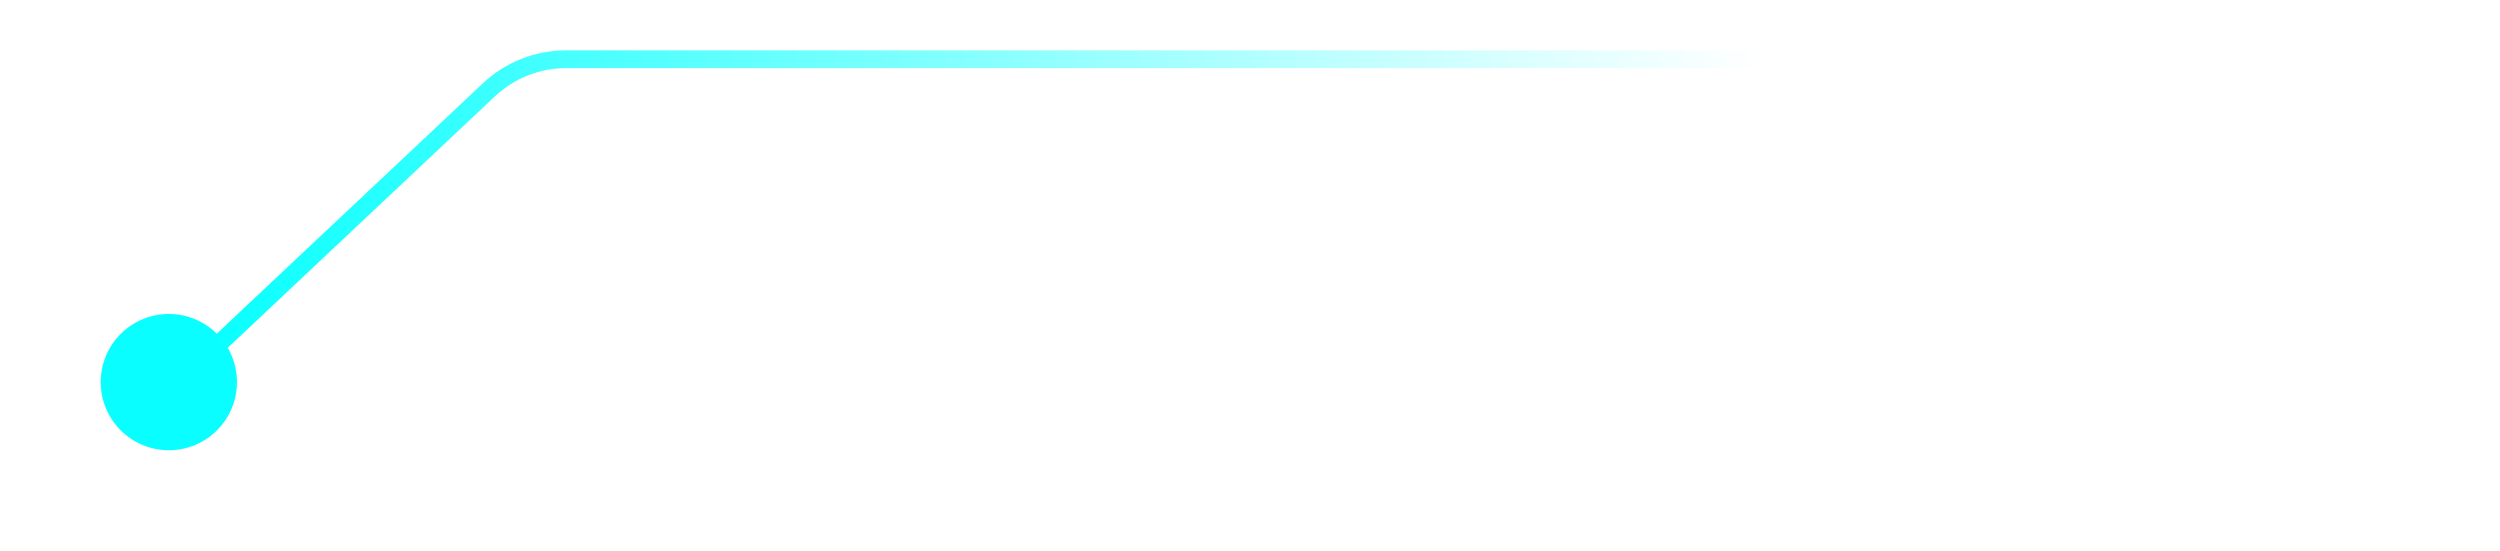 <svg width="422" height="93" viewBox="0 0 422 93" fill="none" xmlns="http://www.w3.org/2000/svg">
<g filter="url(#filter0_d)">
<circle cx="28.5" cy="64.5" r="11.5" fill="#09FFFF"/>
</g>
<g filter="url(#filter1_d)">
<path d="M37.001 58L82.527 15.162C86.051 11.846 90.708 10 95.547 10H414" stroke="url(#paint0_linear)" stroke-width="3"/>
</g>
<defs>
<filter id="filter0_d" x="0" y="36" width="57" height="57" filterUnits="userSpaceOnUse" color-interpolation-filters="sRGB">
<feFlood flood-opacity="0" result="BackgroundImageFix"/>
<feColorMatrix in="SourceAlpha" type="matrix" values="0 0 0 0 0 0 0 0 0 0 0 0 0 0 0 0 0 0 127 0"/>
<feOffset/>
<feGaussianBlur stdDeviation="8.5"/>
<feColorMatrix type="matrix" values="0 0 0 0 0.035 0 0 0 0 1 0 0 0 0 1 0 0 0 0.6 0"/>
<feBlend mode="normal" in2="BackgroundImageFix" result="effect1_dropShadow"/>
<feBlend mode="normal" in="SourceGraphic" in2="effect1_dropShadow" result="shape"/>
</filter>
<filter id="filter1_d" x="27.973" y="0.5" width="394.028" height="66.592" filterUnits="userSpaceOnUse" color-interpolation-filters="sRGB">
<feFlood flood-opacity="0" result="BackgroundImageFix"/>
<feColorMatrix in="SourceAlpha" type="matrix" values="0 0 0 0 0 0 0 0 0 0 0 0 0 0 0 0 0 0 127 0"/>
<feOffset/>
<feGaussianBlur stdDeviation="4"/>
<feColorMatrix type="matrix" values="0 0 0 0 0.035 0 0 0 0 1 0 0 0 0 1 0 0 0 1 0"/>
<feBlend mode="normal" in2="BackgroundImageFix" result="effect1_dropShadow"/>
<feBlend mode="normal" in="SourceGraphic" in2="effect1_dropShadow" result="shape"/>
</filter>
<linearGradient id="paint0_linear" x1="298.001" y1="16.5" x2="37.001" y2="61.5" gradientUnits="userSpaceOnUse">
<stop stop-color="white"/>
<stop offset="1" stop-color="#09FFFF"/>
</linearGradient>
</defs>
</svg>
